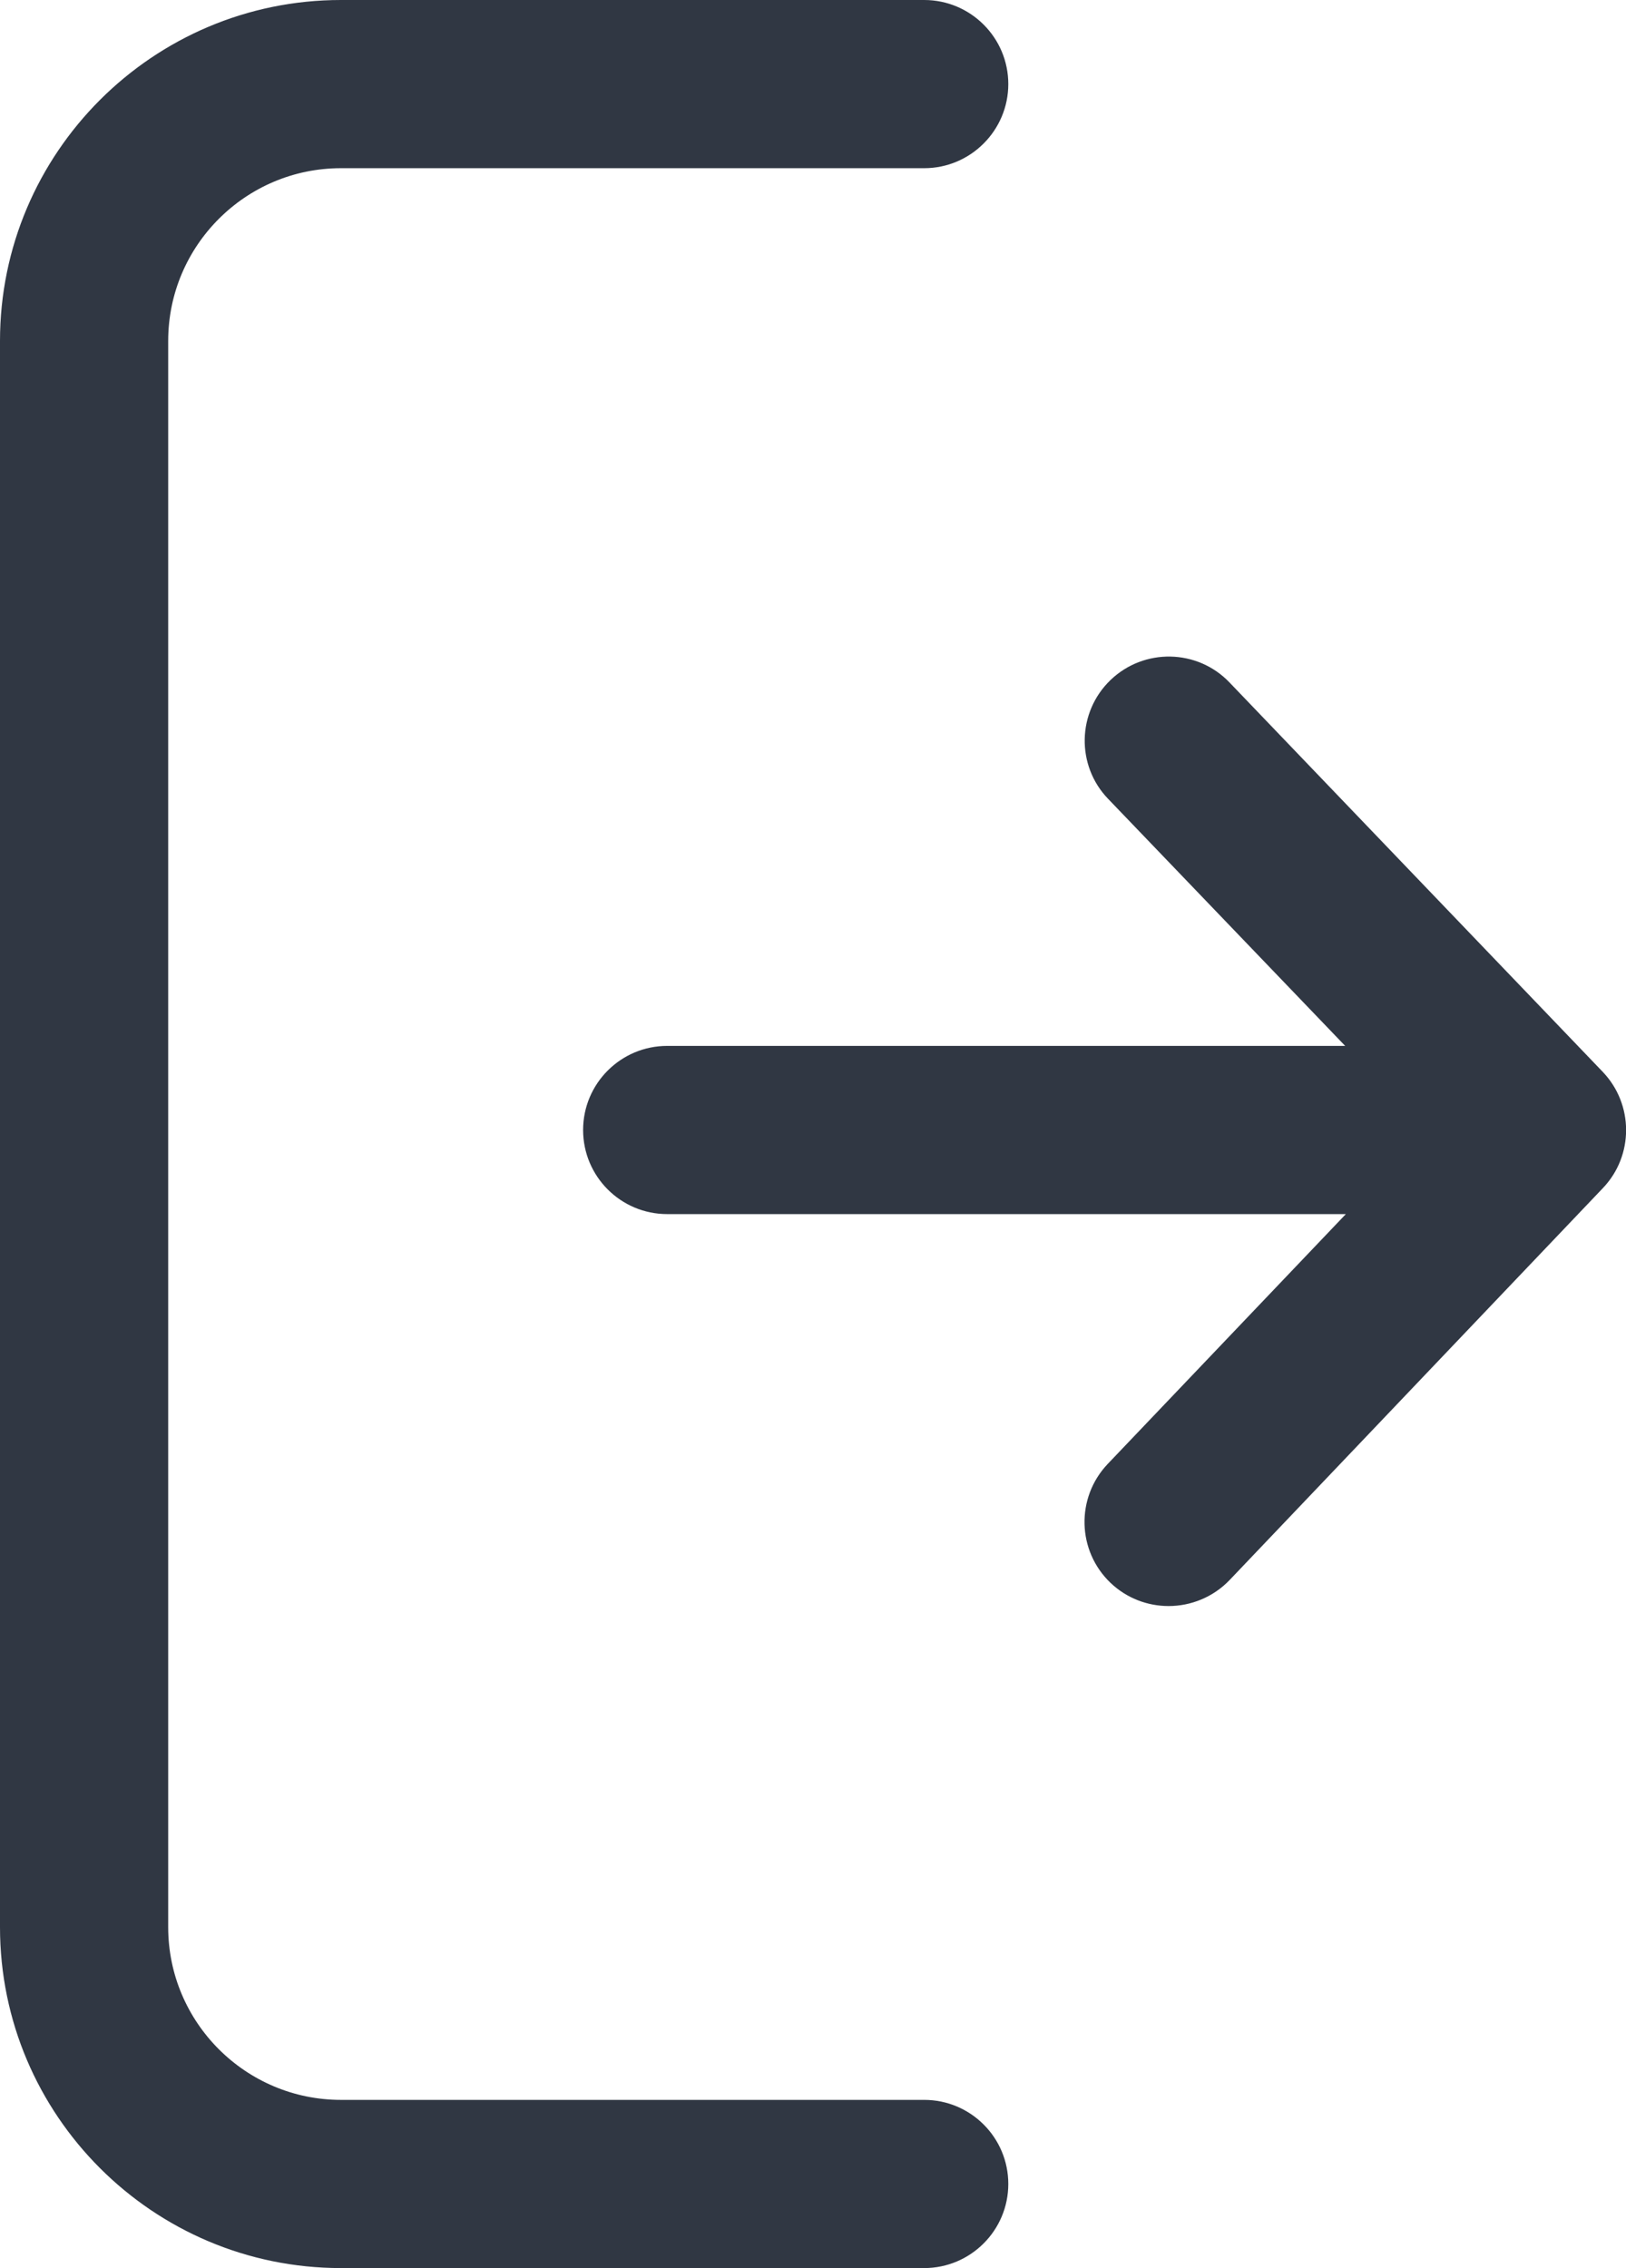 <?xml version="1.0" encoding="utf-8"?>
<!-- Generator: Adobe Illustrator 15.1.0, SVG Export Plug-In . SVG Version: 6.00 Build 0)  -->
<!DOCTYPE svg PUBLIC "-//W3C//DTD SVG 1.1//EN" "http://www.w3.org/Graphics/SVG/1.1/DTD/svg11.dtd">
<svg version="1.1" id="Layer_1" xmlns="http://www.w3.org/2000/svg" xmlns:xlink="http://www.w3.org/1999/xlink" x="0px" y="0px"
	 width="16.918px" height="23.598px" viewBox="0 0 16.918 23.598" enable-background="new 0 0 16.918 23.598" xml:space="preserve">
<g>
	<path fill="#303743" d="M16.676,11.152L12.792,7.1c-0.334-0.349-0.889-0.359-1.237-0.025s-0.36,0.889-0.026,1.236l2.467,2.571
		H6.942c-0.483,0-0.875,0.392-0.875,0.875s0.392,0.875,0.875,0.875h7.061l-2.478,2.6c-0.333,0.351-0.319,0.904,0.03,1.237
		c0.169,0.161,0.387,0.241,0.604,0.241c0.23,0,0.463-0.091,0.635-0.271l3.885-4.079C17,12.022,16.999,11.49,16.676,11.152z"/>
	<path fill="#303743" d="M9.616,21.848H3.547c-0.991,0-1.797-0.806-1.797-1.797V3.547c0-0.991,0.806-1.797,1.797-1.797h6.069
		c0.482,0,0.875-0.393,0.875-0.875C10.491,0.392,10.099,0,9.616,0H3.547C1.591,0,0,1.591,0,3.547v16.504
		c0,1.956,1.591,3.547,3.547,3.547h6.069c0.482,0,0.875-0.392,0.875-0.875C10.491,22.24,10.099,21.848,9.616,21.848z"/>
</g>
</svg>
